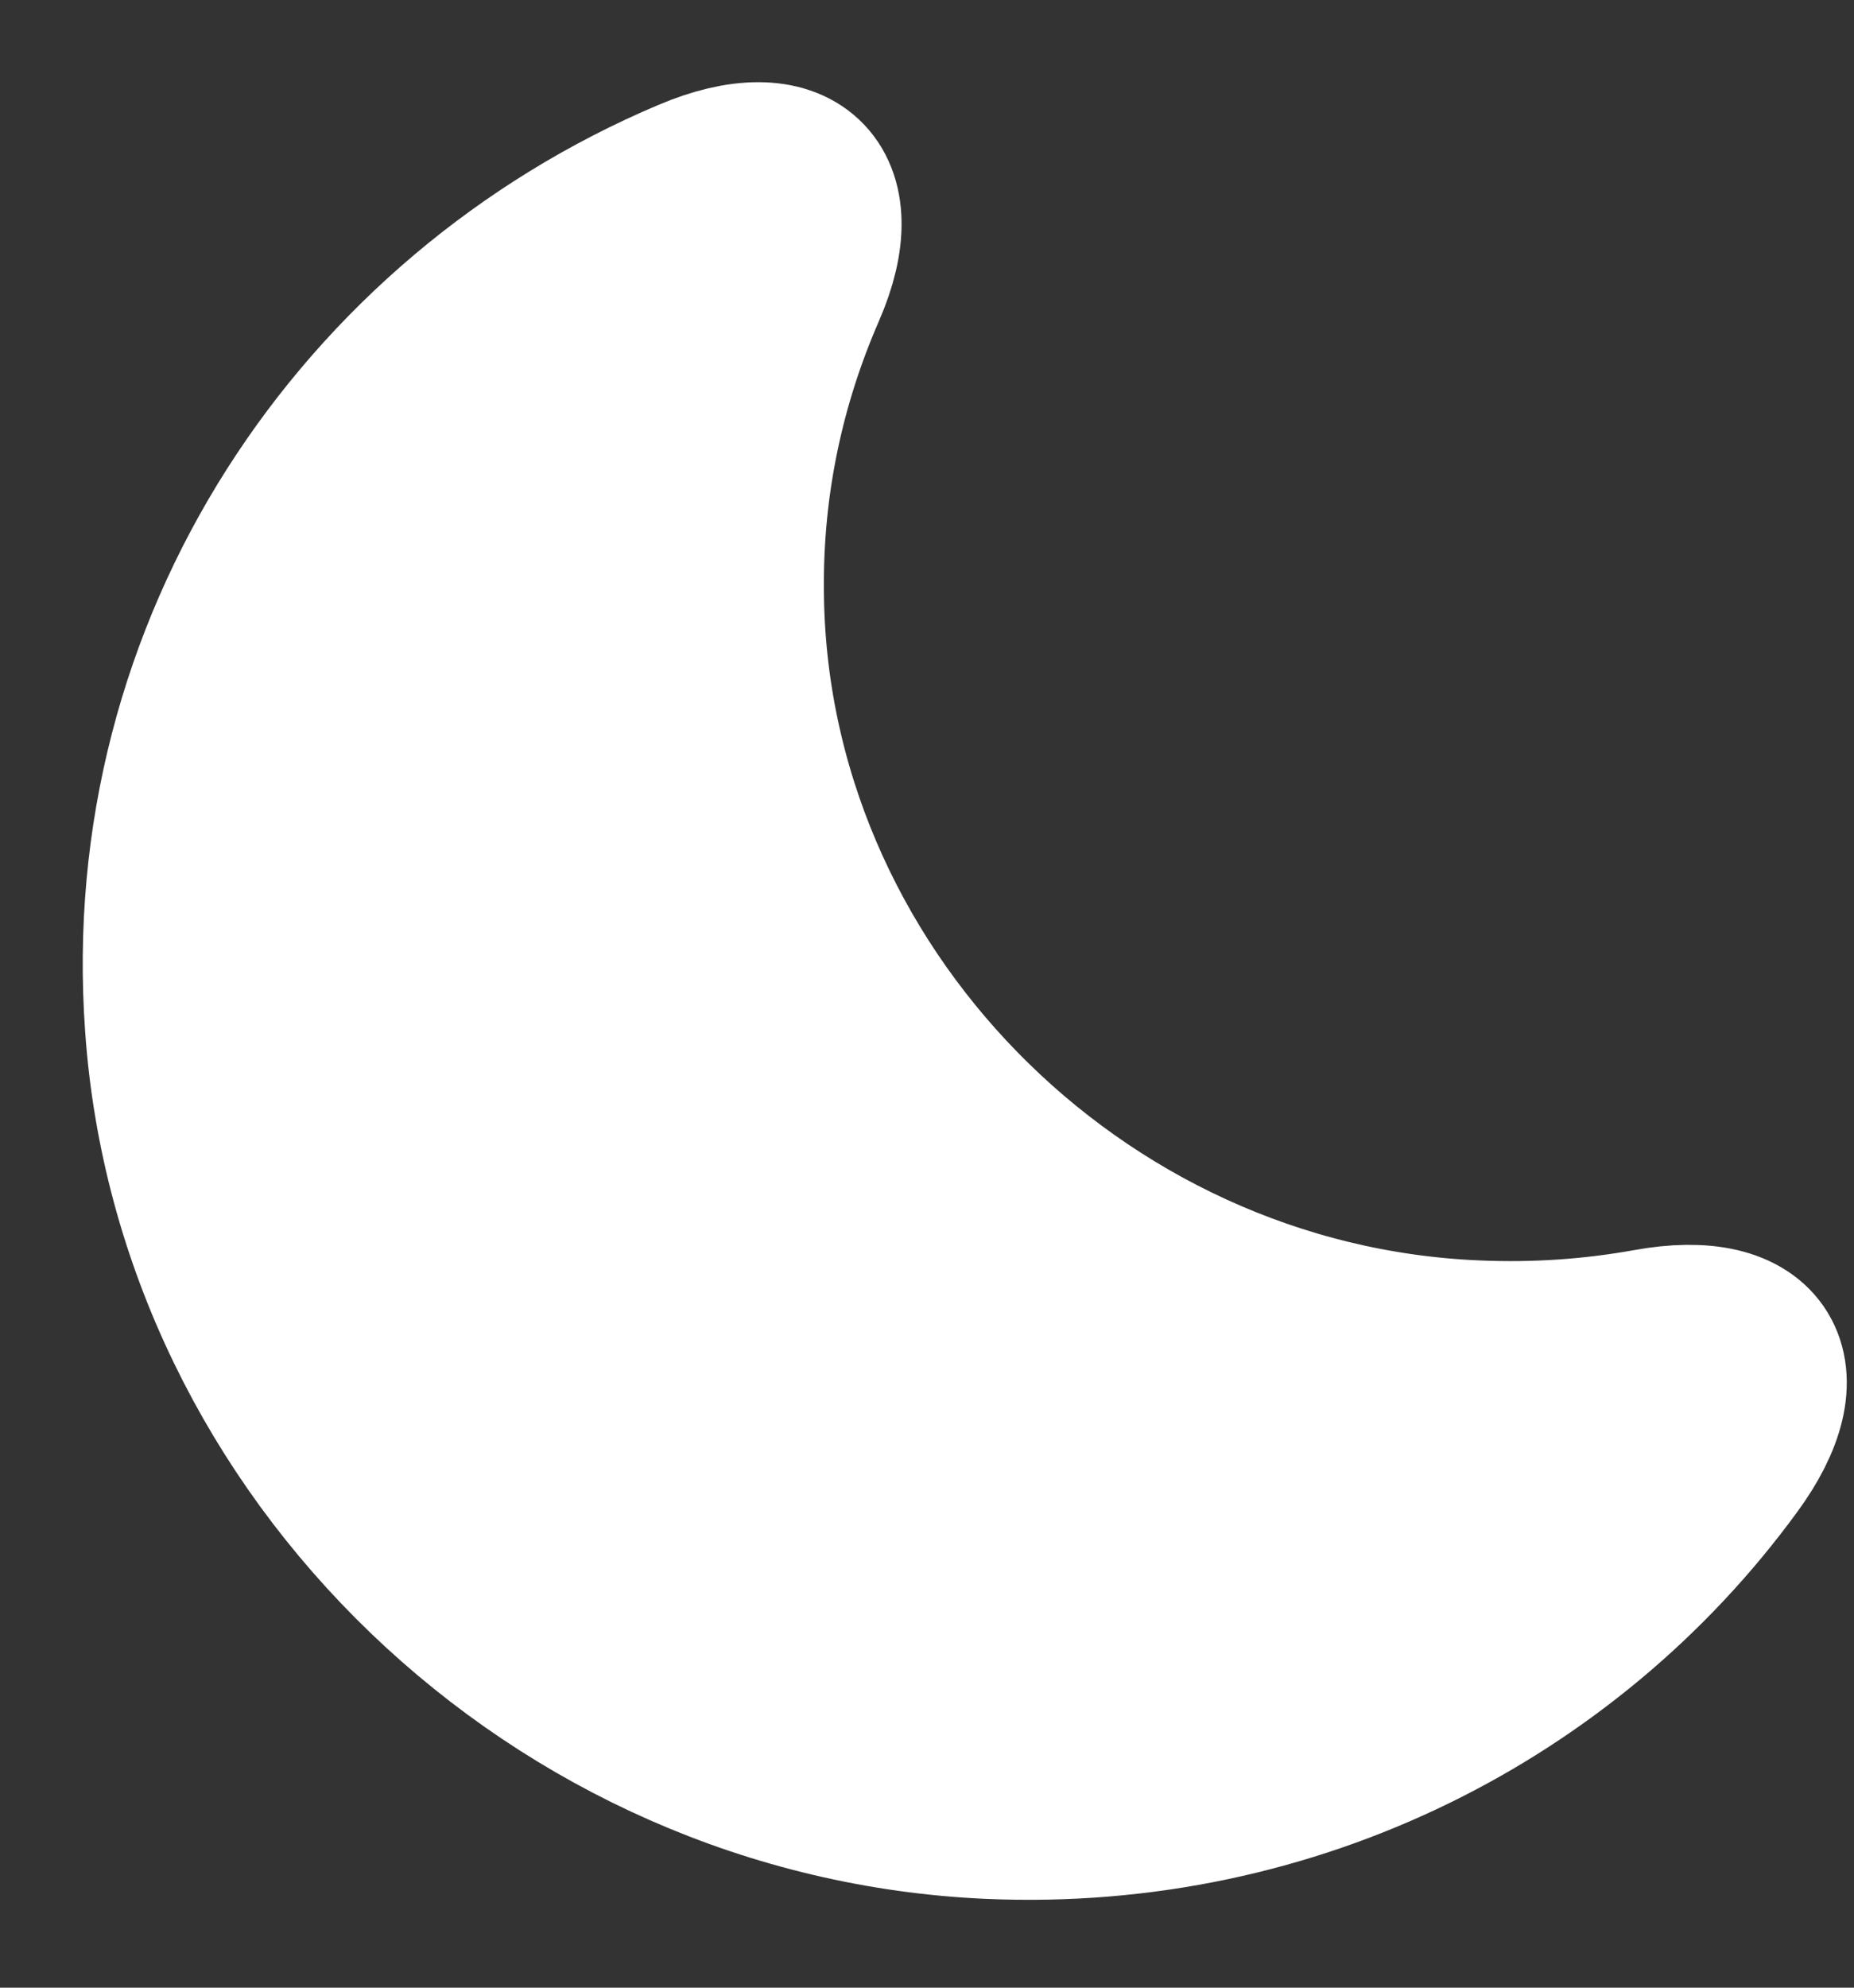 <svg xmlns="http://www.w3.org/2000/svg" width="14" height="15" viewBox="0 0 14 15" fill="none">
<rect x="0" y="0" width="14" height="15" fill="#333333" stroke="none"/>
<path d="M1.265 7.742C1.49 10.952 4.214 13.564 7.474 13.707C9.774 13.807 11.831 12.735 13.065 11.046C13.576 10.354 13.302 9.892 12.448 10.048C12.03 10.123 11.6 10.154 11.152 10.135C8.103 10.011 5.61 7.461 5.598 4.451C5.591 3.64 5.76 2.874 6.065 2.175C6.402 1.403 5.997 1.035 5.217 1.365C2.749 2.406 1.06 4.893 1.265 7.742Z" fill="white" stroke="white" stroke-width="1.247" stroke-linecap="round" stroke-linejoin="round" style="background: red;"/>
</svg>